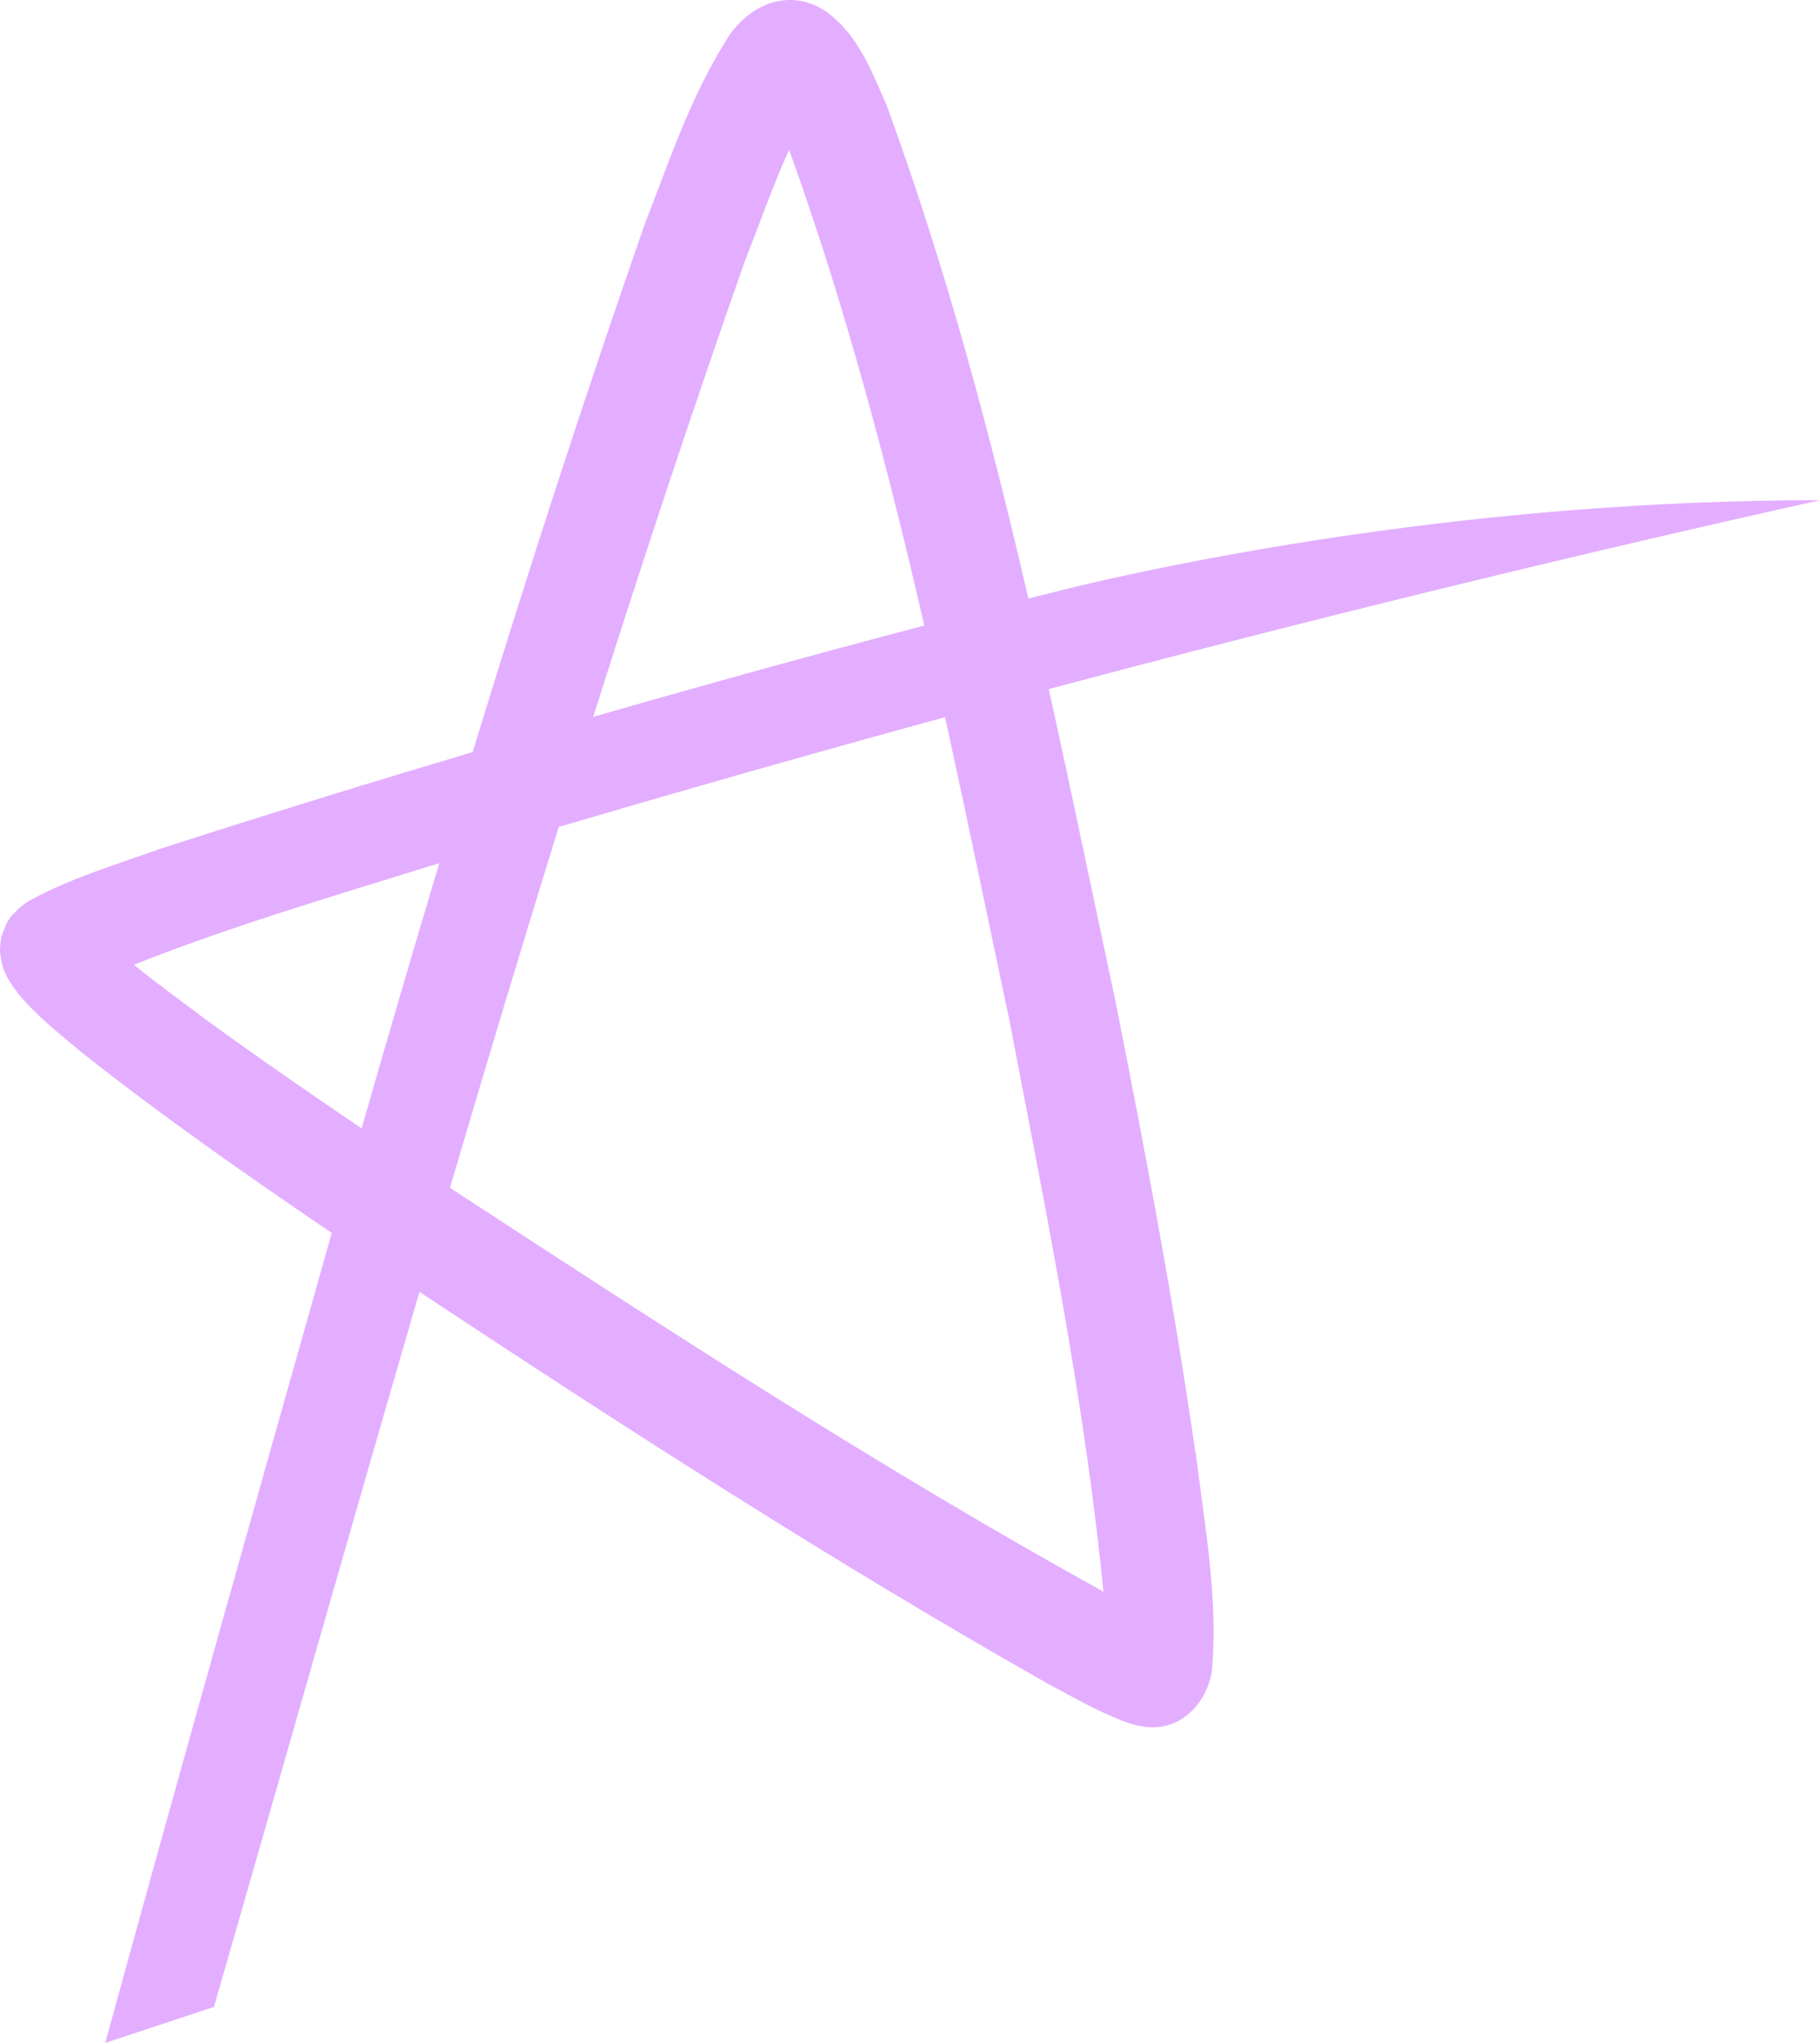 <?xml version="1.0" encoding="UTF-8"?>
<svg id="_레이어_2" data-name="레이어 2" xmlns="http://www.w3.org/2000/svg" viewBox="0 0 217.68 244.31">
  <defs>
    <style>
      .cls-1 {
        fill: #e3aeff;
      }
    </style>
  </defs>
  <g id="_레이어_2-2" data-name=" 레이어 2">
    <path class="cls-1" d="M142.99,173.81c-2.61-18.18-6.03-36.2-9.6-54.18-2.65-12.39-5.21-24.83-7.95-37.22,30.58-8.16,61.34-15.7,92.24-22.59-.01,0-.03,0-.04,0-40.6-.02-75.21,7.09-88.65,10.26-2,.5-4,.99-5.99,1.5-4.61-19.92-9.89-39.69-16.95-58.98-1.8-4.02-3.25-8.2-7.1-11.12-4.39-3.08-9.38-1.04-12.02,3.21-4.45,7.12-6.88,14.59-9.85,22.22-7.3,20.9-14.08,41.92-20.55,63.03-12.56,3.74-25.08,7.61-37.56,11.63-5.21,1.89-10.56,3.44-15.53,6.19-.33.22-.67.41-1.39,1.06-.37.57-.97.43-1.89,3.27-.32,1.93-.05,2.26.02,2.91.27,1.56,1.38,3.03,2.11,3.97,2.33,2.74,4.94,4.77,7.61,6.99,9.63,7.62,19.68,14.63,29.78,21.49-8.42,29.81-18.9,66.92-27.09,96.86l13-4.3c8.21-28.47,16.28-57.02,24.58-85.51,24.61,16.26,49.31,32.2,75,46.77,3.04,1.62,5.5,3.07,8.9,4.46.67.26,2.02.74,3.15.81,4.35.43,7.43-3.36,7.76-7.11.7-8.73-.95-17.25-1.95-25.61h-.02ZM89.05,31.33c1.77-4.5,3.38-9.11,5.33-13.42,6.67,18.51,11.73,37.62,16.17,56.9-13.24,3.48-26.44,7.13-39.6,10.92,5.76-18.22,11.77-36.38,18.1-54.4ZM43.25,134.95h0c-6.32-4.29-12.59-8.62-18.7-13.07-2.84-2.14-5.77-4.24-8.53-6.51,11.88-4.71,24.26-8.32,36.52-12.14-3.16,10.56-6.26,21.13-9.29,31.72ZM131.96,190.34c-26.58-14.68-52.2-31.36-77.64-47.96-.16-.11-.34-.23-.5-.34,4.24-14.41,8.56-28.79,13.01-43.14,15.36-4.53,30.76-8.91,46.2-13.13,2.67,12.14,5.16,24.3,7.73,36.4,4.3,22.51,8.98,45.38,11.21,68.15h0Z"/>
  </g>
</svg>